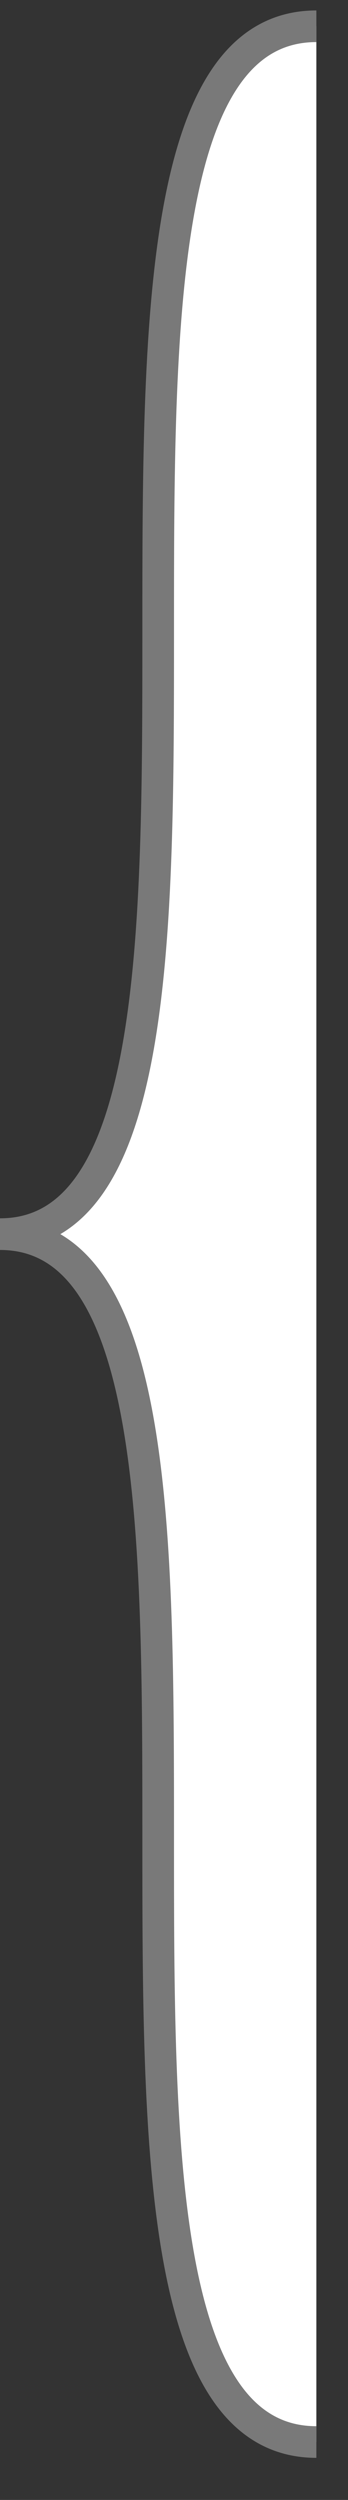 ﻿<?xml version="1.0" encoding="utf-8"?>
<svg version="1.1" xmlns:xlink="http://www.w3.org/1999/xlink" width="11px" height="79px" xmlns="http://www.w3.org/2000/svg">
  <rect width="100%" height="100%" fill="#333333" stroke="none"/>
  <g transform="matrix(1 0 0 1 -694 -1062 )">
    <path d="M 10 77.17  L 10 0.83  C 0 0.83  10 39  0 39  C 10 39  0 77.17  10 77.17  Z " fill-rule="nonzero" fill="#ffffff" stroke="none" transform="matrix(1 0 0 1 694 1062 )" />
    <path d="M 10 0.83  C 0 0.83  10 39  0 39  C 10 39  0 77.17  10 77.17  " stroke-width="1" stroke="#797979" fill="none" transform="matrix(1 0 0 1 694 1062 )" />
  </g>
</svg>